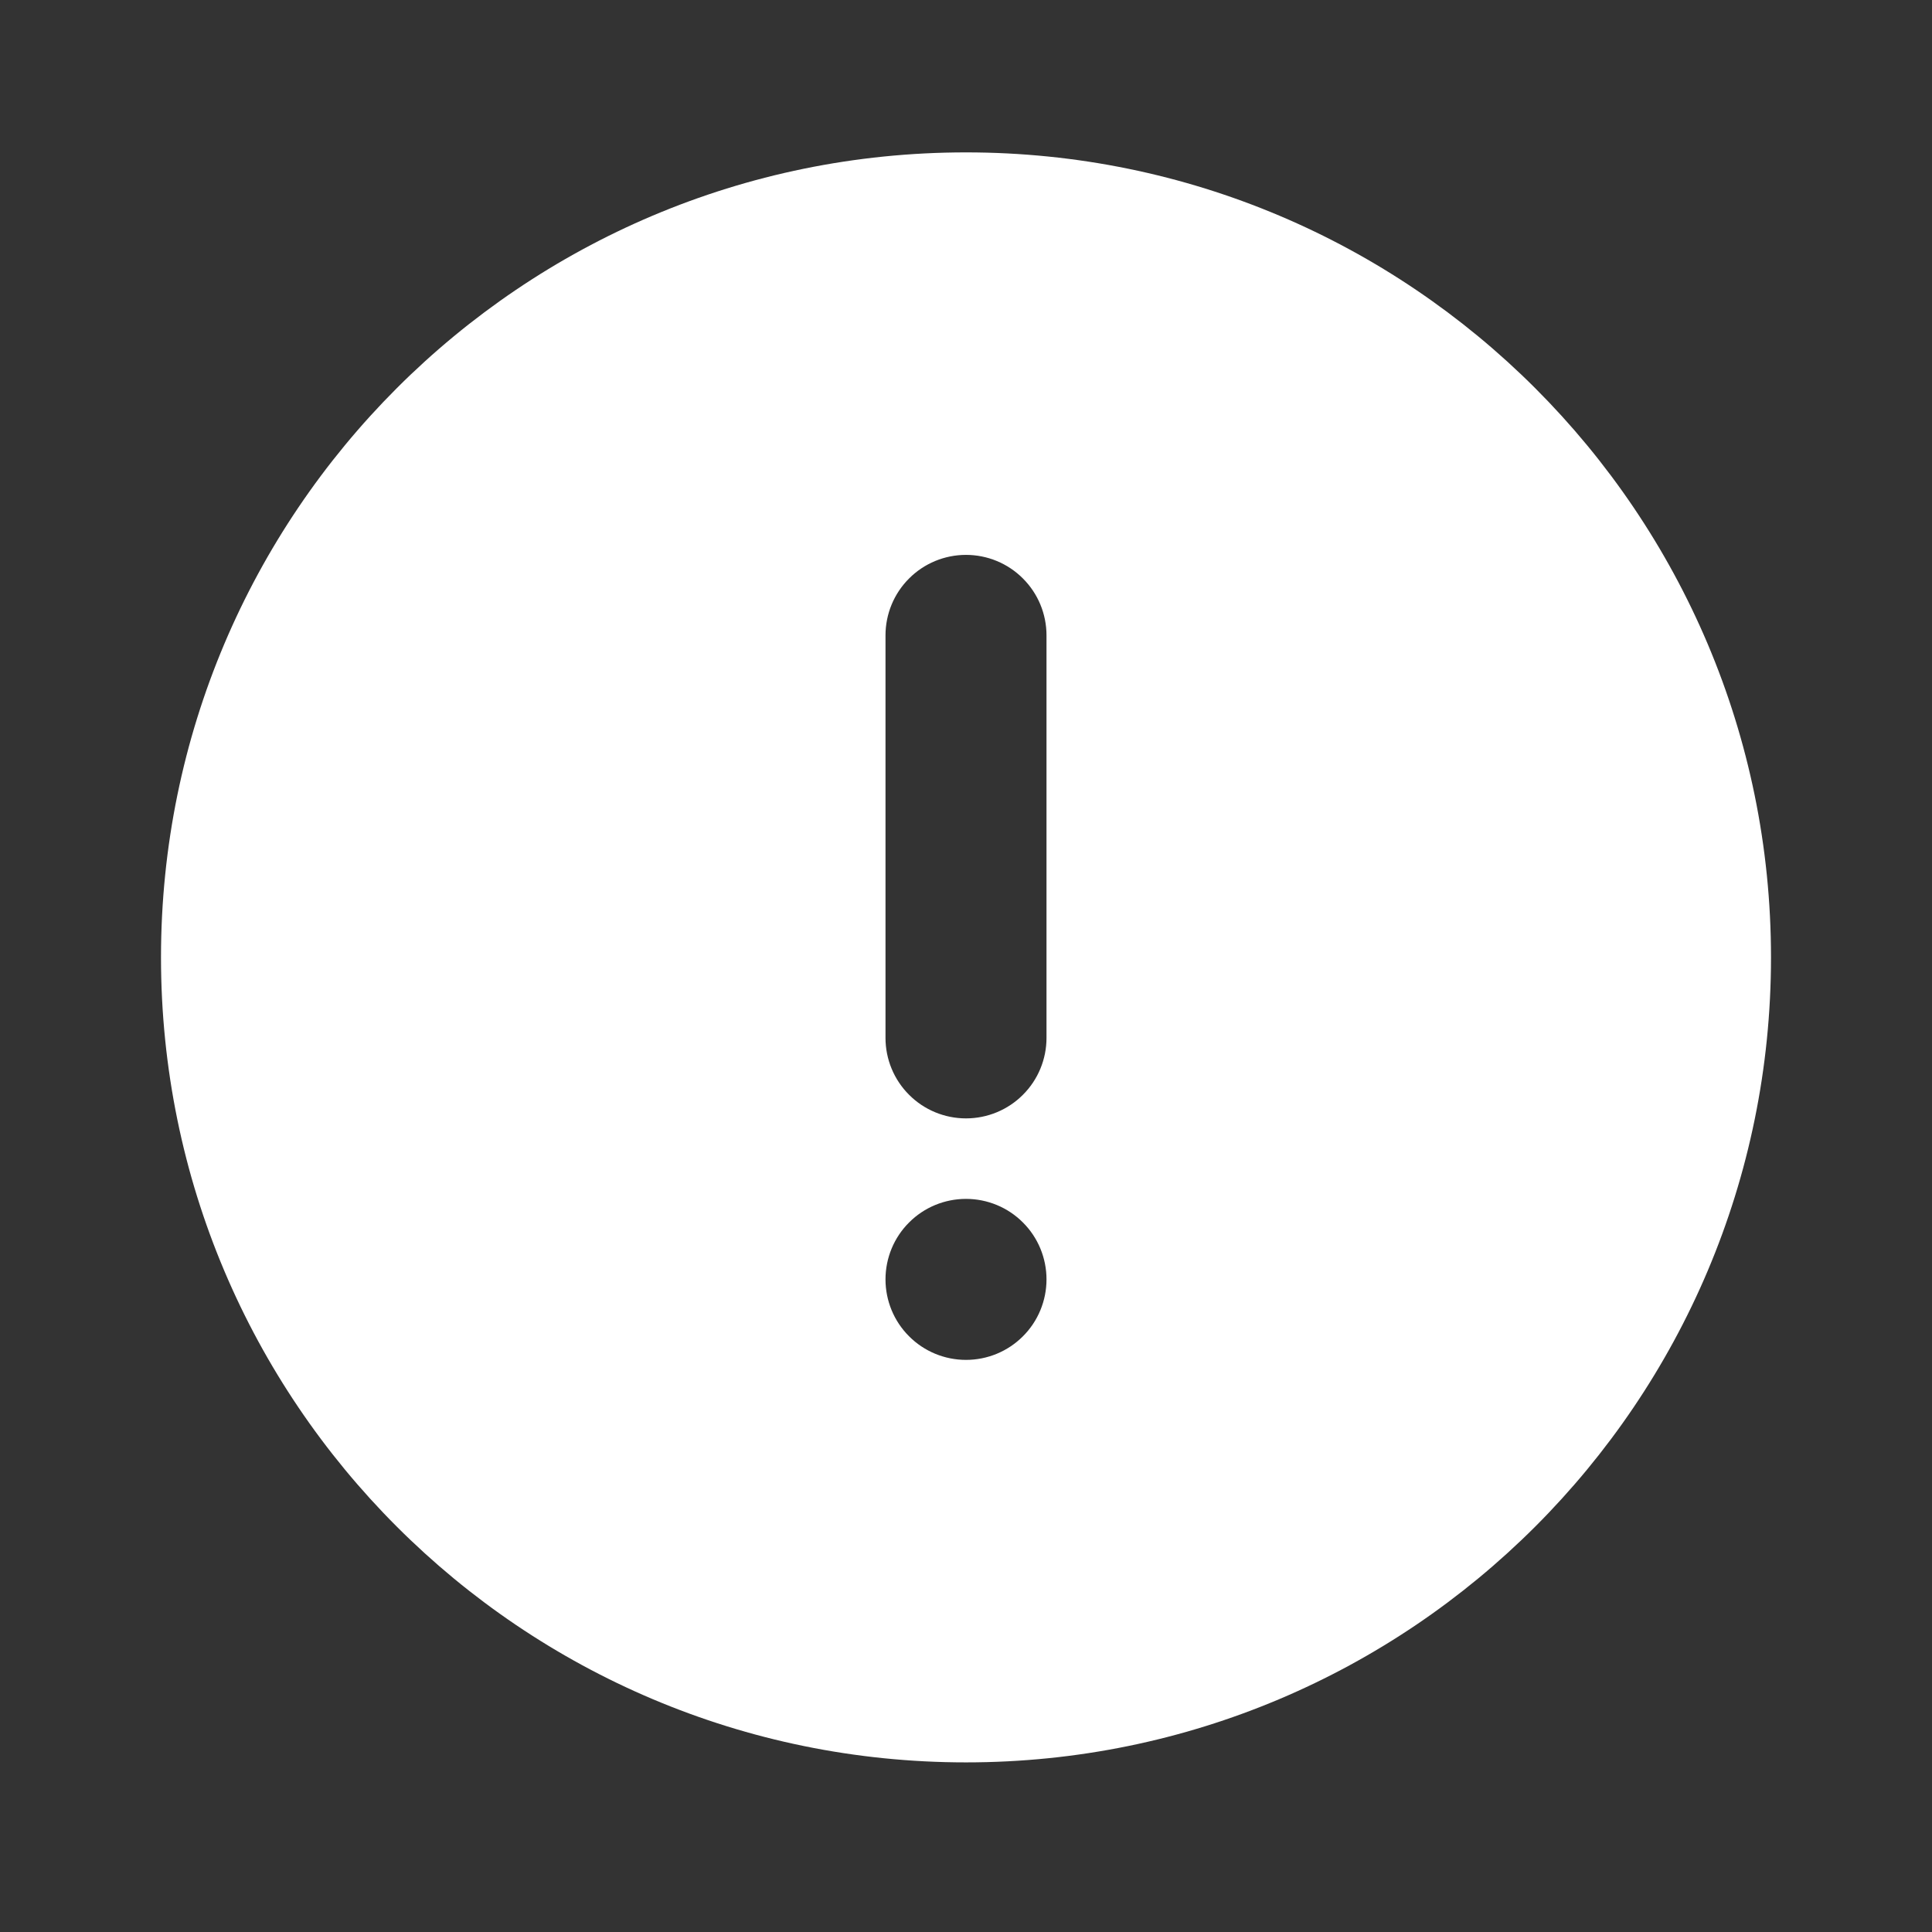 <svg width="24" height="24" viewBox="0 0 24 24" fill="none" xmlns="http://www.w3.org/2000/svg">
<rect x="0" y="0" width="24" height="24" fill="#333333" stroke="none"/>
<path d="M12 21.893C6.477 21.893 2 17.416 2 11.893C2 6.371 6.477 1.893 12 1.893C17.523 1.893 22 6.371 22 11.893C22 17.416 17.523 21.893 12 21.893ZM12 6.893C11.735 6.893 11.48 6.998 11.293 7.186C11.105 7.373 11 7.628 11 7.893V12.893C11 13.158 11.105 13.413 11.293 13.6C11.48 13.788 11.735 13.893 12 13.893C12.265 13.893 12.52 13.788 12.707 13.6C12.895 13.413 13 13.158 13 12.893V7.893C13 7.628 12.895 7.373 12.707 7.186C12.52 6.998 12.265 6.893 12 6.893ZM12 16.893C12.265 16.893 12.52 16.788 12.707 16.6C12.895 16.413 13 16.158 13 15.893C13 15.628 12.895 15.373 12.707 15.186C12.52 14.998 12.265 14.893 12 14.893C11.735 14.893 11.48 14.998 11.293 15.186C11.105 15.373 11 15.628 11 15.893C11 16.158 11.105 16.413 11.293 16.6C11.48 16.788 11.735 16.893 12 16.893Z" fill="white"/>
</svg>
